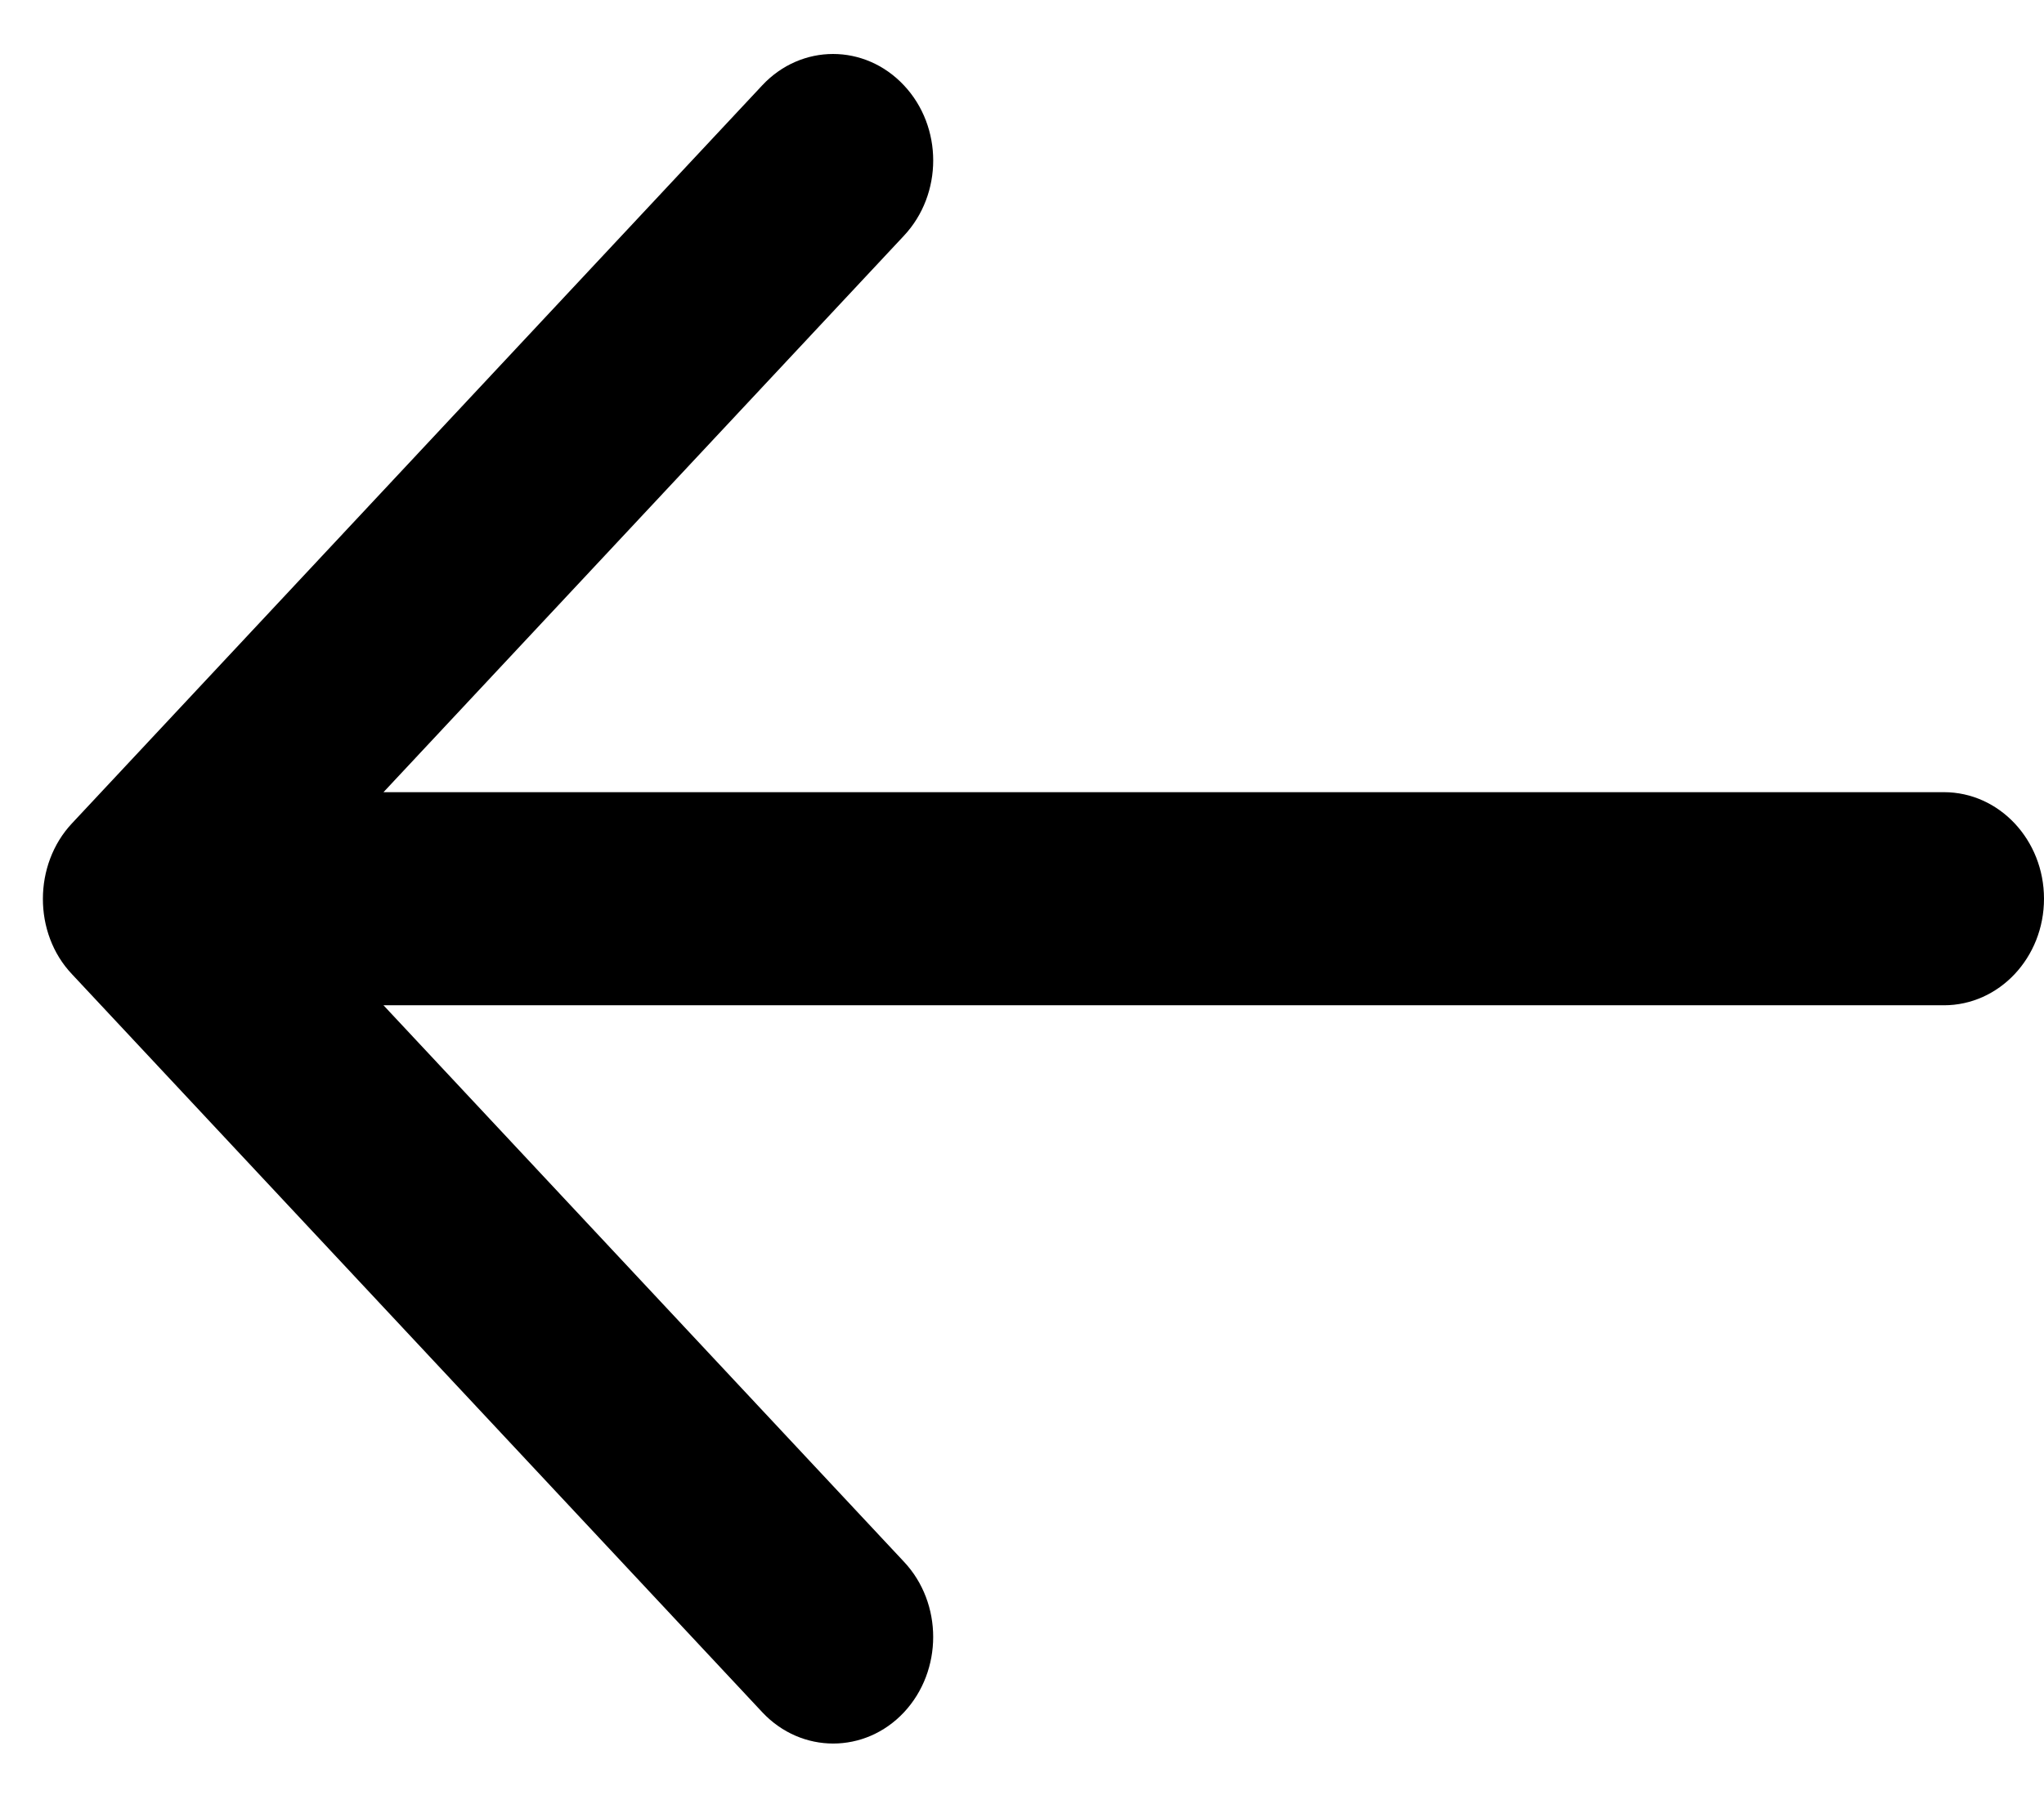 <svg viewBox="0 0 26 23" xmlns="http://www.w3.org/2000/svg">
    <path
        d="M11.497 19.859L4.878 12.784L24.727 12.784C25.43 12.784 26 12.178 26 11.429C26 10.681 25.43 10.074 24.727 10.074L4.878 10.074L11.497 2.999C11.995 2.469 11.995 1.612 11.497 1.084C10.999 0.554 10.194 0.554 9.697 1.084L0.915 10.471C0.425 10.993 0.42 11.866 0.915 12.388L9.698 21.776C10.196 22.305 11.002 22.304 11.498 21.776C11.994 21.246 11.995 20.387 11.497 19.859Z"/>
</svg>